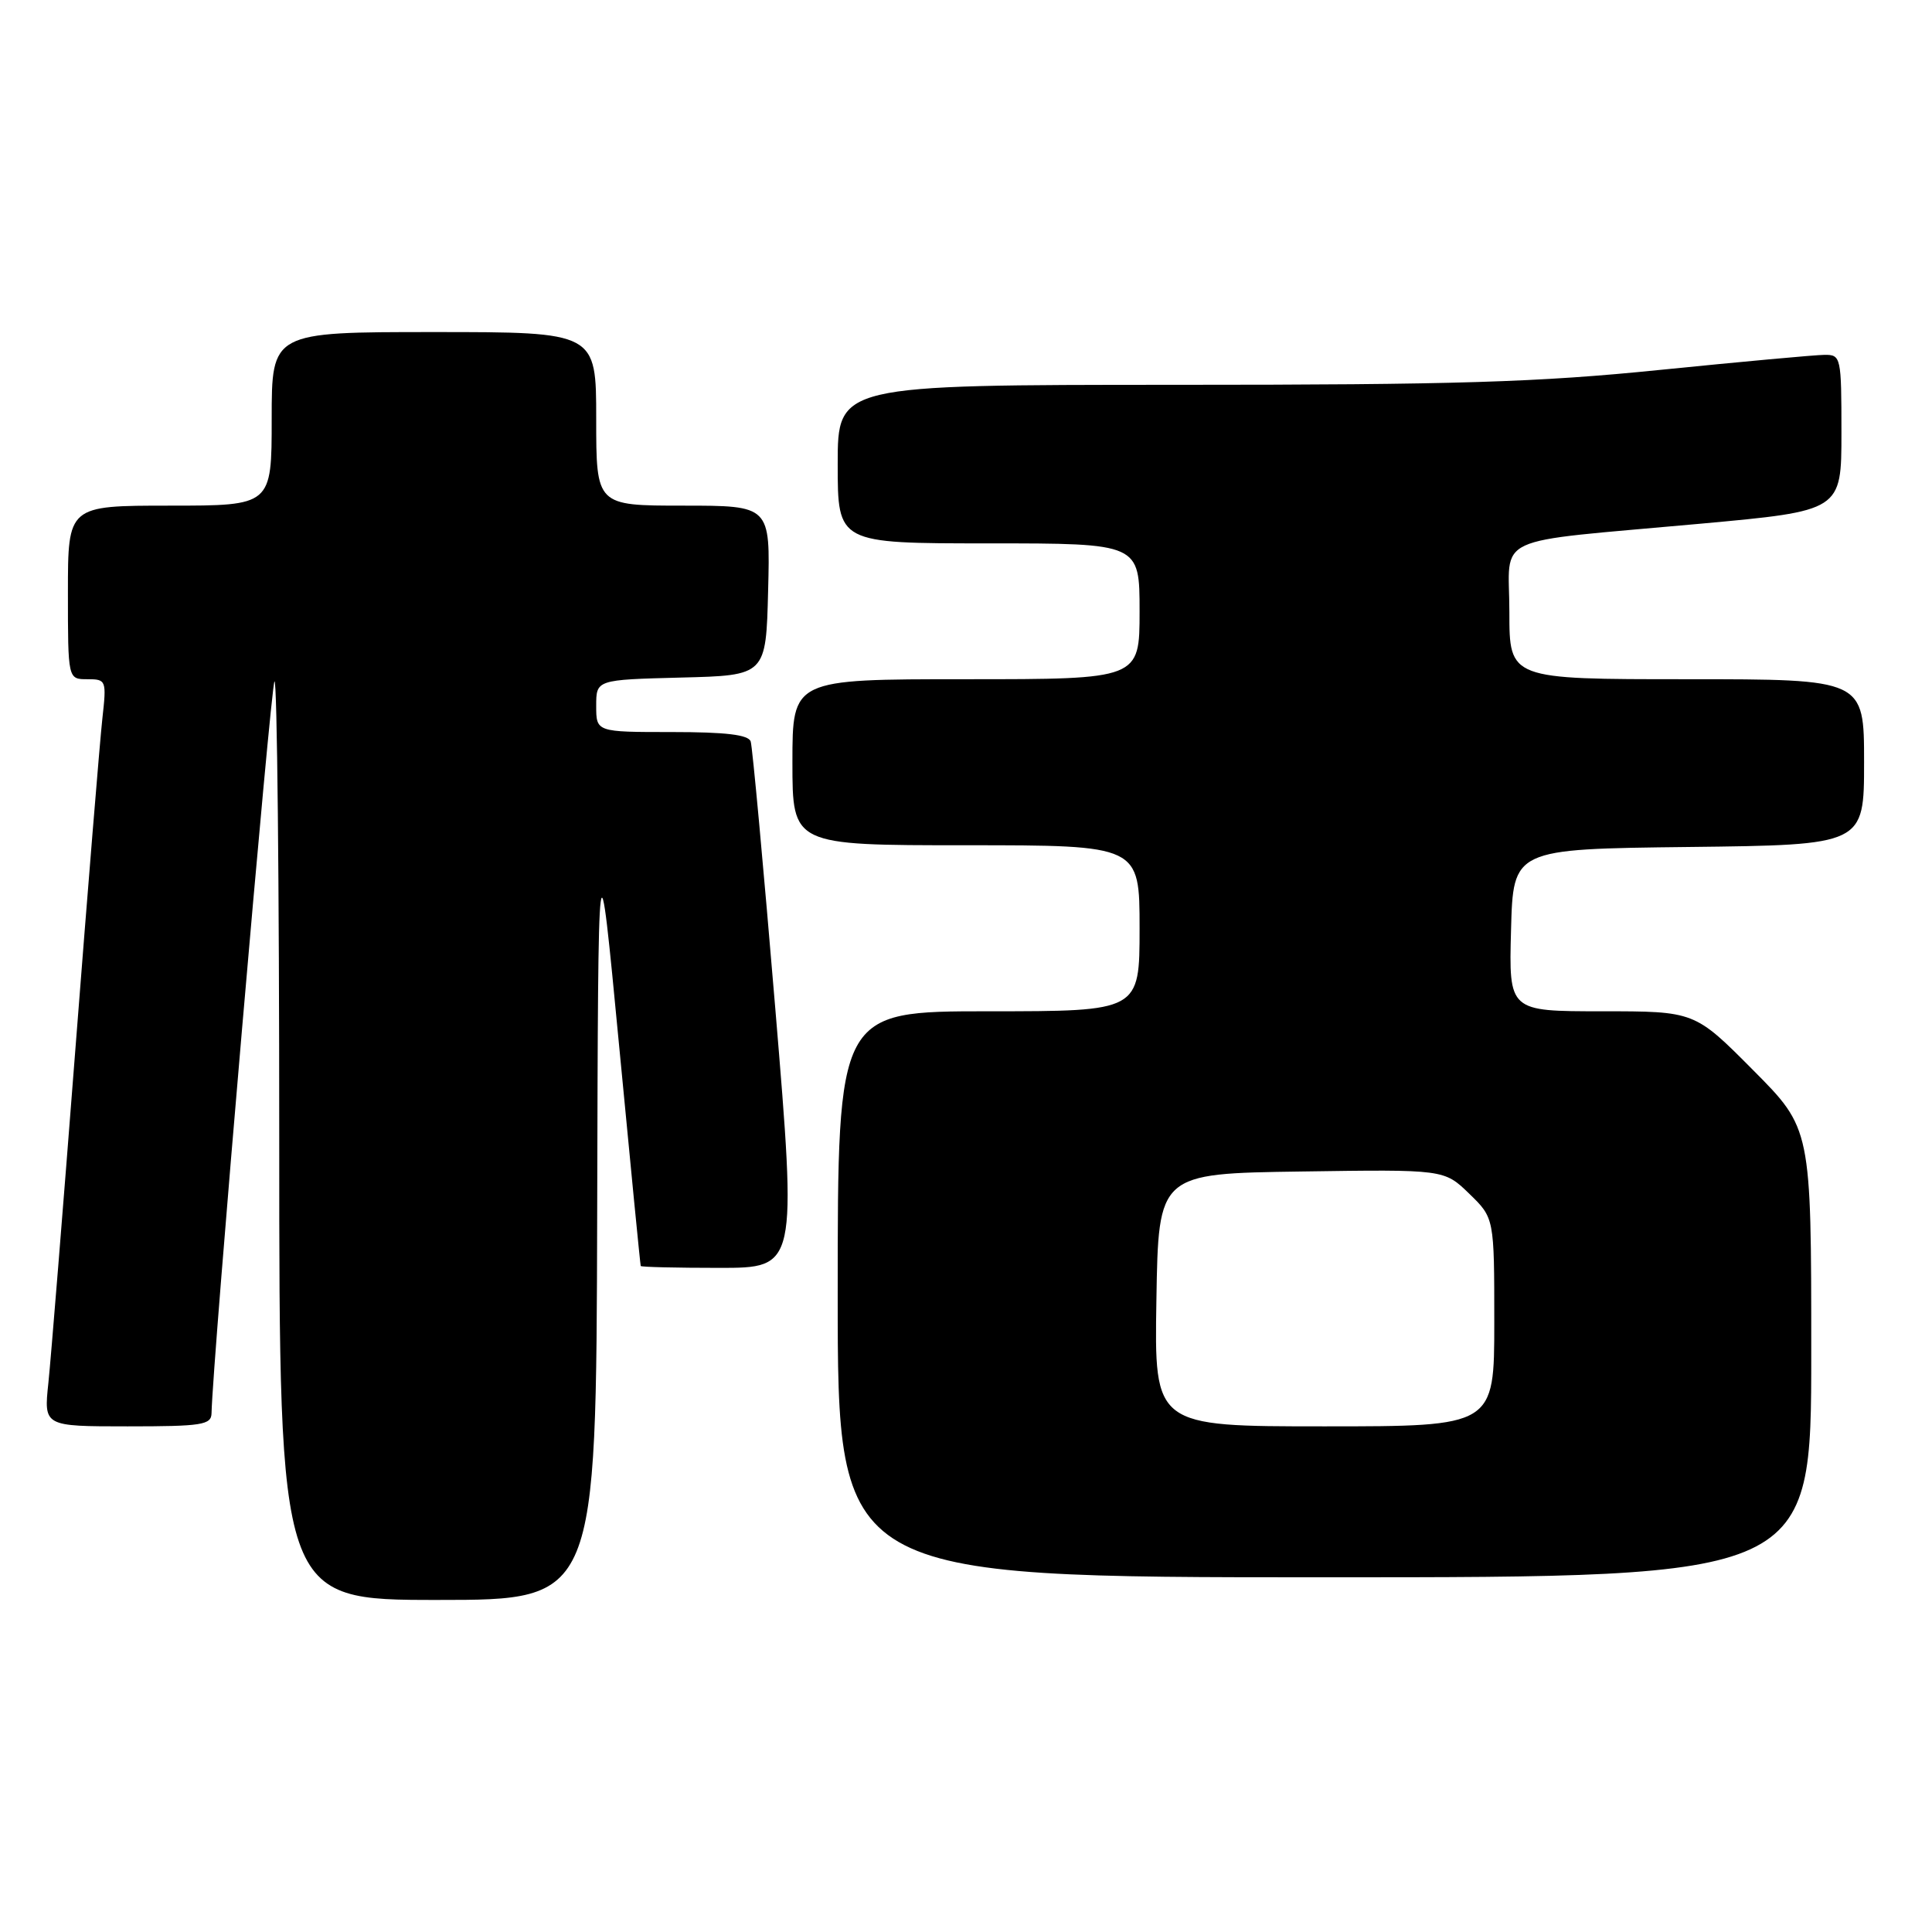 <?xml version="1.0" encoding="UTF-8" standalone="no"?>
<!DOCTYPE svg PUBLIC "-//W3C//DTD SVG 1.1//EN" "http://www.w3.org/Graphics/SVG/1.1/DTD/svg11.dtd" >
<svg xmlns="http://www.w3.org/2000/svg" xmlns:xlink="http://www.w3.org/1999/xlink" version="1.1" viewBox="0 0 256 256">
 <g >
 <path fill="currentColor"
d=" M 79.13 160.75 C 79.26 109.50 79.26 109.50 82.03 138.50 C 83.55 154.45 84.84 167.61 84.90 167.75 C 84.95 167.89 89.63 168.00 95.29 168.00 C 105.59 168.00 105.59 168.00 102.74 133.75 C 101.17 114.91 99.70 98.94 99.47 98.25 C 99.18 97.36 96.17 97.00 89.03 97.00 C 79.00 97.00 79.00 97.00 79.00 93.53 C 79.00 90.07 79.00 90.07 90.25 89.78 C 101.50 89.50 101.50 89.50 101.78 78.25 C 102.07 67.00 102.07 67.00 90.53 67.00 C 79.00 67.00 79.00 67.00 79.00 55.50 C 79.00 44.00 79.00 44.00 57.50 44.00 C 36.00 44.00 36.00 44.00 36.00 55.50 C 36.00 67.00 36.00 67.00 22.50 67.00 C 9.00 67.00 9.00 67.00 9.00 78.50 C 9.00 90.00 9.00 90.00 11.57 90.00 C 14.08 90.00 14.13 90.13 13.56 95.25 C 13.24 98.14 11.63 117.82 9.99 139.00 C 8.35 160.18 6.74 180.09 6.41 183.25 C 5.80 189.00 5.80 189.00 16.90 189.00 C 26.79 189.00 28.00 188.81 28.03 187.25 C 28.16 180.48 35.88 90.79 36.37 90.29 C 36.72 89.95 37.00 117.19 37.00 150.83 C 37.00 212.00 37.00 212.00 58.00 212.00 C 79.00 212.00 79.00 212.00 79.13 160.75 Z  M 240.00 179.27 C 240.00 149.54 240.00 149.54 232.27 141.77 C 224.55 134.00 224.55 134.00 212.24 134.00 C 199.93 134.00 199.93 134.00 200.22 123.25 C 200.50 112.50 200.50 112.50 223.75 112.23 C 247.00 111.96 247.00 111.96 247.00 100.98 C 247.00 90.00 247.00 90.00 223.50 90.00 C 200.00 90.00 200.00 90.00 200.00 81.11 C 200.00 70.63 197.10 71.97 225.25 69.40 C 244.00 67.69 244.00 67.69 244.00 57.35 C 244.00 47.28 243.94 47.00 241.75 47.02 C 240.51 47.03 230.72 47.93 220.00 49.01 C 203.76 50.66 193.02 50.99 155.75 50.99 C 111.00 51.00 111.00 51.00 111.00 61.50 C 111.00 72.00 111.00 72.00 131.00 72.00 C 151.00 72.00 151.00 72.00 151.00 81.00 C 151.00 90.00 151.00 90.00 128.00 90.00 C 105.00 90.00 105.00 90.00 105.00 101.00 C 105.00 112.00 105.00 112.00 128.00 112.00 C 151.00 112.00 151.00 112.00 151.00 123.00 C 151.00 134.00 151.00 134.00 131.00 134.00 C 111.00 134.00 111.00 134.00 111.00 171.50 C 111.00 209.00 111.00 209.00 175.50 209.00 C 240.00 209.00 240.00 209.00 240.00 179.27 Z  M 153.23 172.25 C 153.50 155.50 153.50 155.50 172.43 155.23 C 191.36 154.95 191.36 154.95 194.68 158.17 C 198.00 161.39 198.00 161.39 198.00 175.20 C 198.00 189.00 198.00 189.00 175.48 189.00 C 152.95 189.00 152.95 189.00 153.23 172.25 Z "/>
</g>
</svg>